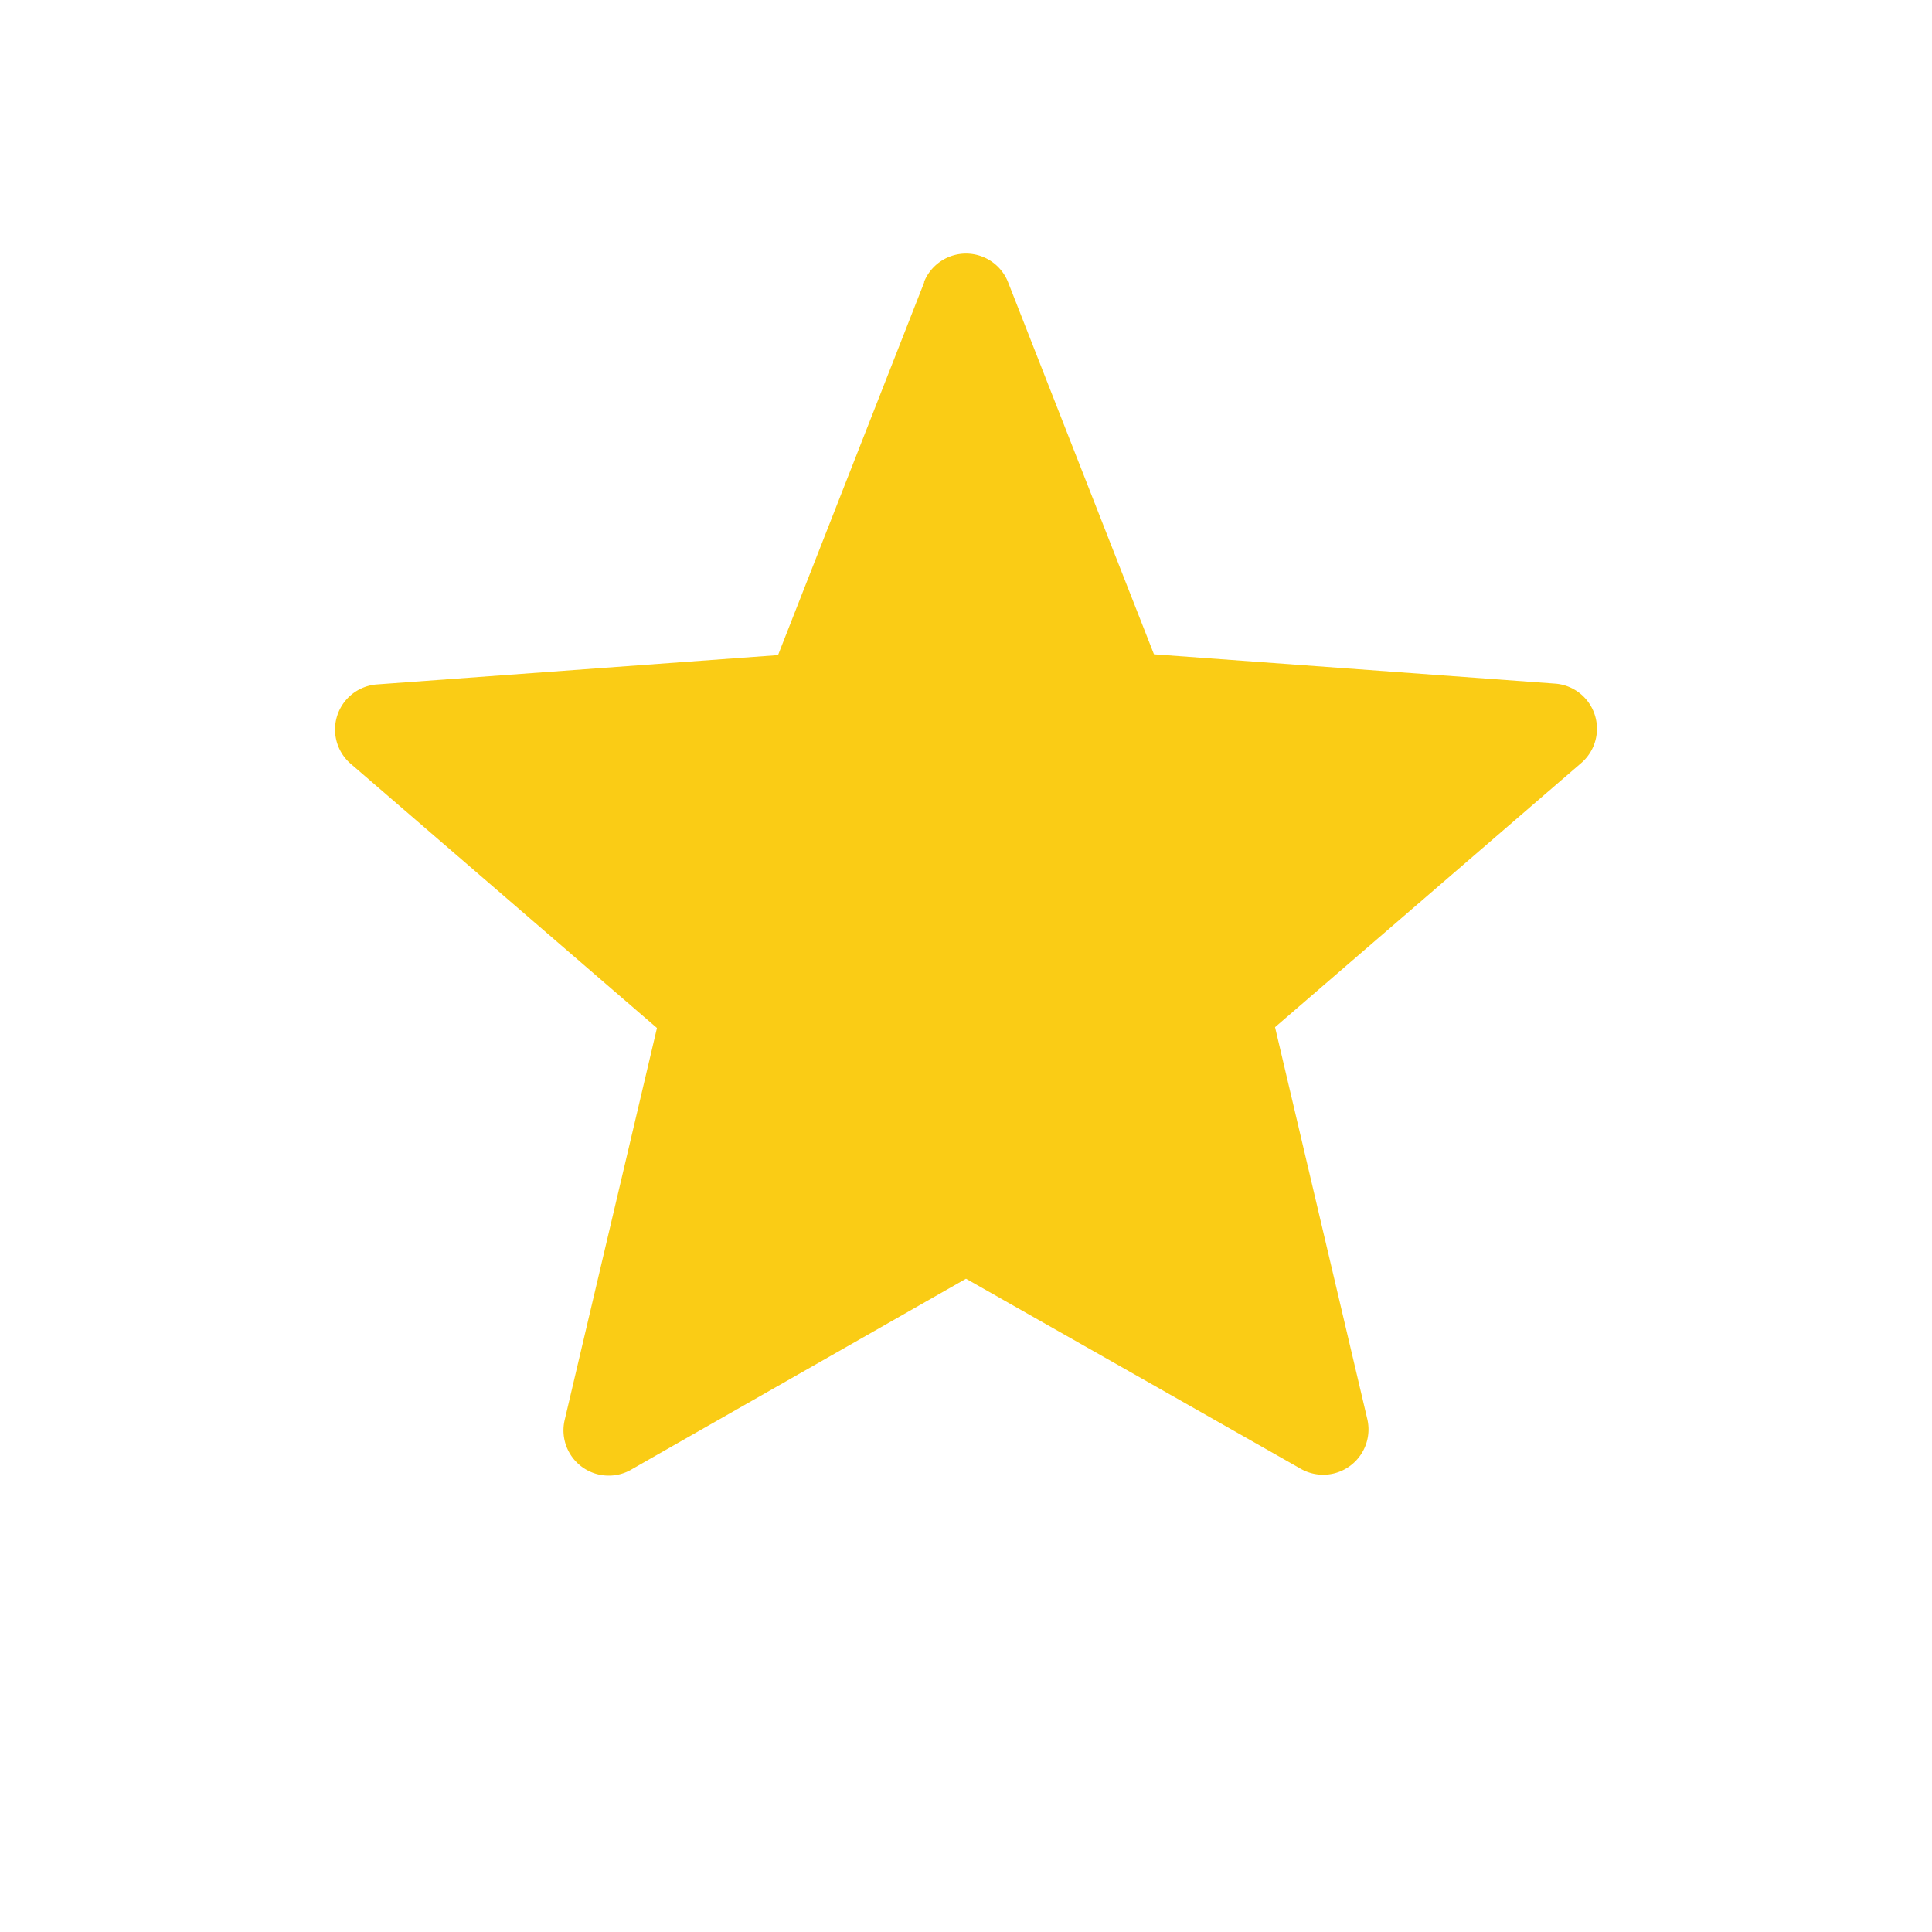 <svg xmlns="http://www.w3.org/2000/svg" width="24" height="24" viewBox="0 0 24 24" fill="none">
	<path
		fill="#FACC15"
		d="M11.48 3.499a.562.562 0 0 1 1.04 0l1.815 4.629 4.993.365a.562.562 0 0 1 .321.98l-3.81 3.287 1.146 4.868a.563.563 0 0 1-.84.61L12 15.885l-4.145 2.363a.562.562 0 0 1-.84-.61l1.146-4.868-3.81-3.287a.562.562 0 0 1 .321-.98l4.993-.365 1.815-4.629Z"
	/>
</svg>
